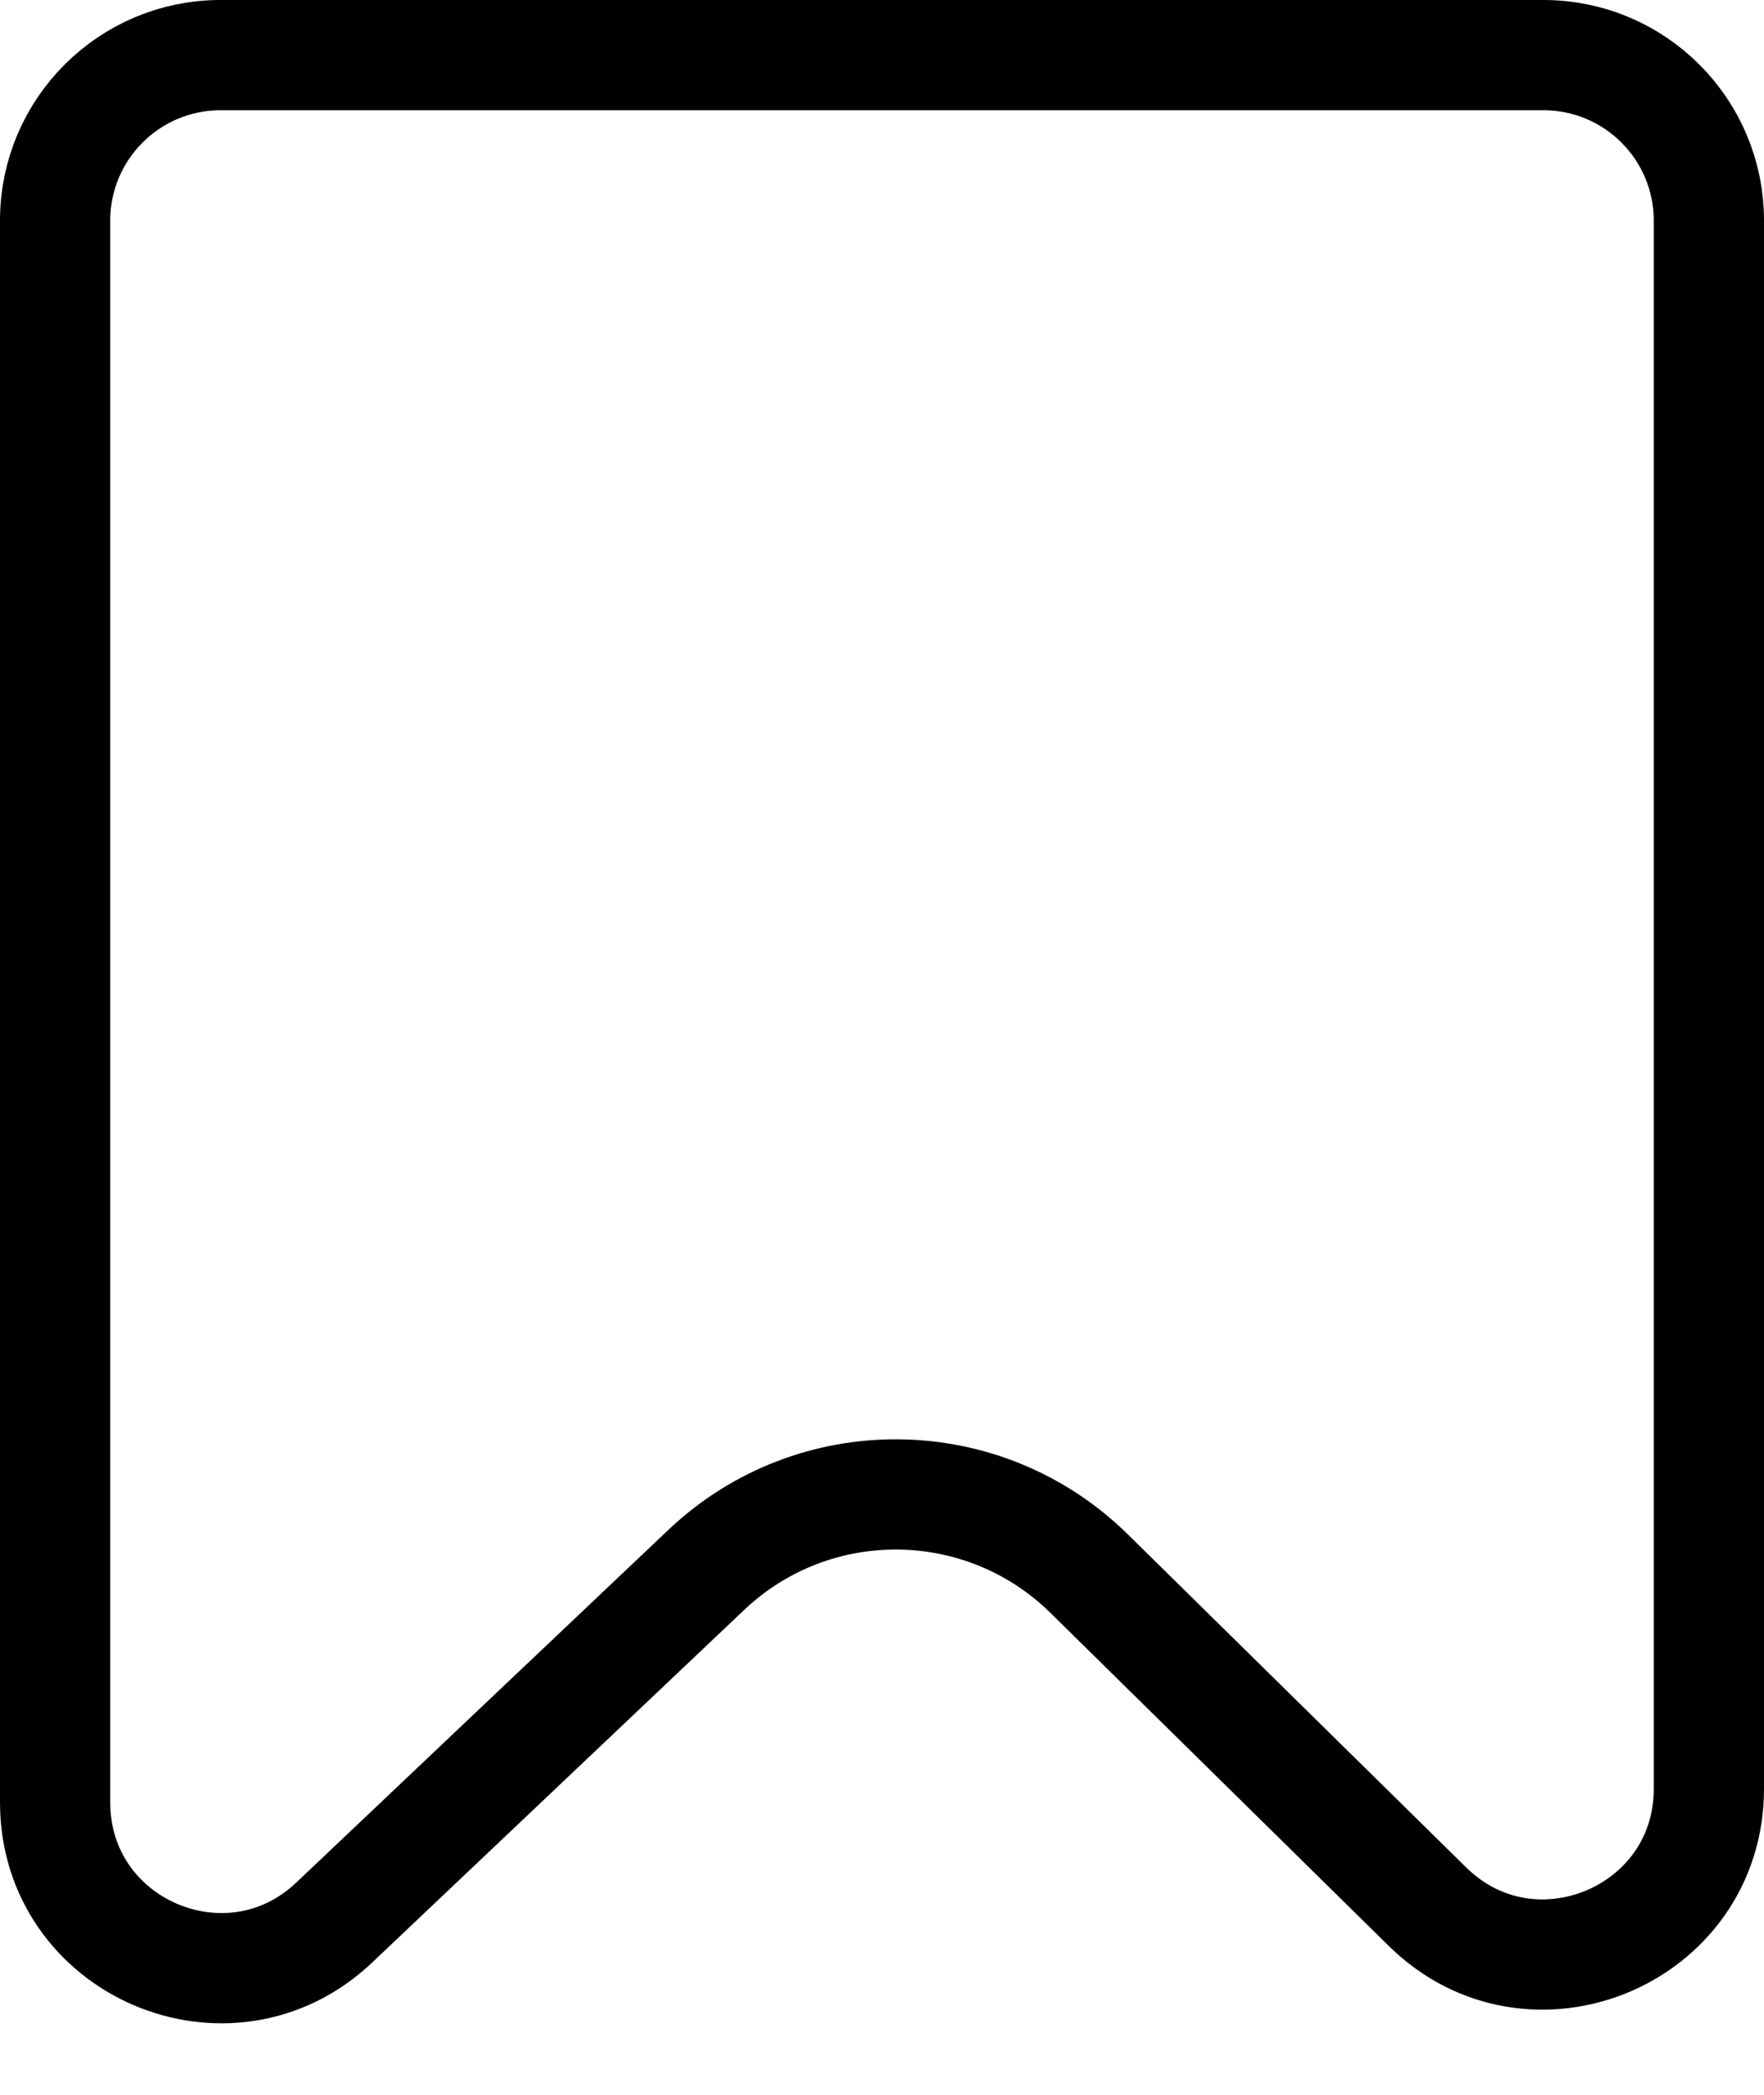 <svg width="16" height="19" viewBox="0 0 16 19" fill="none" xmlns="http://www.w3.org/2000/svg">
<path d="M0.5 2C0.5 1.172 1.172 0.5 2 0.5H14C14.828 0.5 15.5 1.172 15.5 2V16.225C15.5 17.555 13.896 18.227 12.948 17.294L9.879 14.273C8.919 13.328 7.382 13.313 6.405 14.24L3.032 17.437C2.076 18.343 0.5 17.666 0.5 16.348V2Z" stroke="black"/>
</svg>

